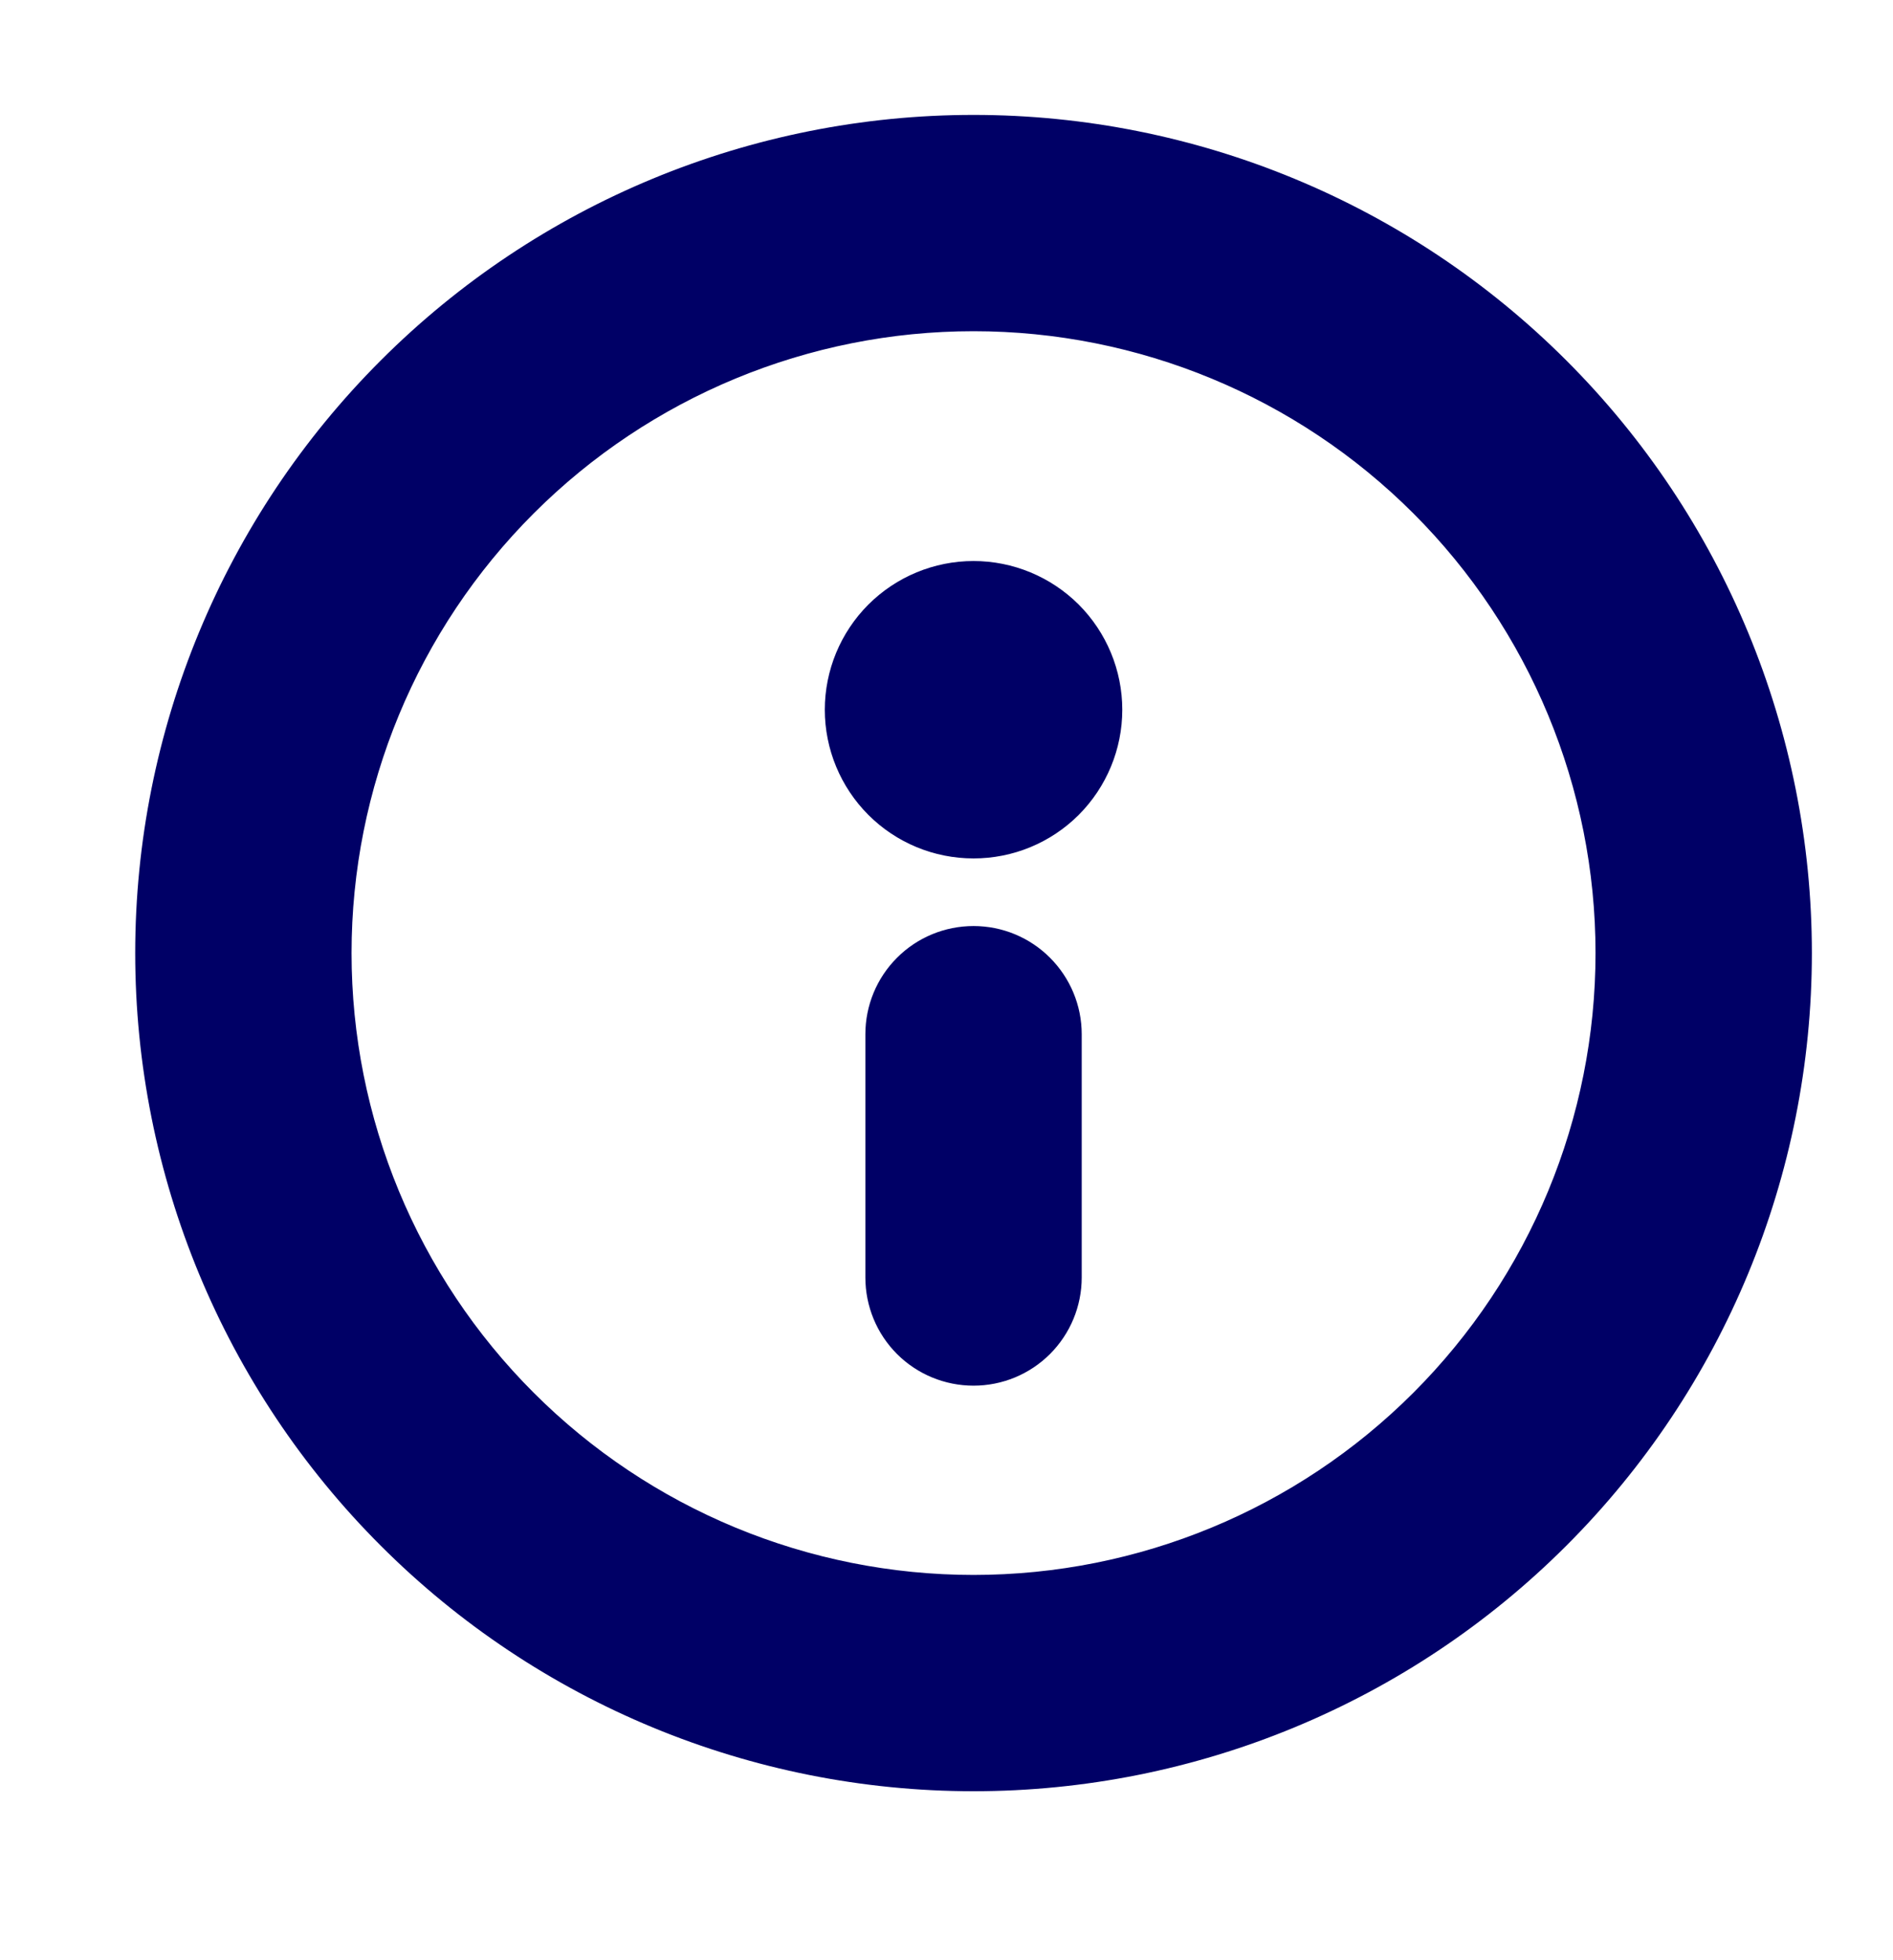<svg width="28" height="29" viewBox="0 0 28 29" fill="none" xmlns="http://www.w3.org/2000/svg">
<path d="M13.2 15.3C13.2 14.982 13.326 14.677 13.551 14.452C13.776 14.226 14.082 14.1 14.4 14.1C14.718 14.1 15.023 14.226 15.248 14.452C15.473 14.677 15.6 14.982 15.6 15.3V18.9C15.6 19.218 15.473 19.524 15.248 19.749C15.023 19.974 14.718 20.1 14.4 20.1C14.082 20.1 13.776 19.974 13.551 19.749C13.326 19.524 13.2 19.218 13.2 18.9V15.3ZM14.4 8.7C13.922 8.7 13.465 8.89 13.127 9.227C12.79 9.565 12.6 10.023 12.6 10.5C12.6 10.977 12.79 11.435 13.127 11.773C13.465 12.111 13.922 12.3 14.4 12.3C14.877 12.3 15.335 12.111 15.673 11.773C16.01 11.435 16.2 10.977 16.2 10.5C16.2 10.023 16.01 9.565 15.673 9.227C15.335 8.89 14.877 8.7 14.4 8.7ZM2.4 14.1C2.4 10.918 3.664 7.865 5.915 5.615C8.165 3.364 11.217 2.1 14.4 2.1C17.582 2.1 20.635 3.364 22.885 5.615C25.136 7.865 26.4 10.918 26.4 14.1C26.4 17.283 25.136 20.335 22.885 22.585C20.635 24.836 17.582 26.1 14.4 26.1C11.217 26.1 8.165 24.836 5.915 22.585C3.664 20.335 2.4 17.283 2.4 14.1ZM14.4 4.5C11.854 4.5 9.412 5.512 7.612 7.312C5.811 9.112 4.8 11.554 4.8 14.1C4.8 16.646 5.811 19.088 7.612 20.888C9.412 22.689 11.854 23.7 14.4 23.7C16.946 23.7 19.388 22.689 21.188 20.888C22.988 19.088 24 16.646 24 14.1C24 11.554 22.988 9.112 21.188 7.312C19.388 5.512 16.946 4.5 14.4 4.5Z" fill="#000066" stroke="#000066" stroke-width="0.8"/>
</svg>
